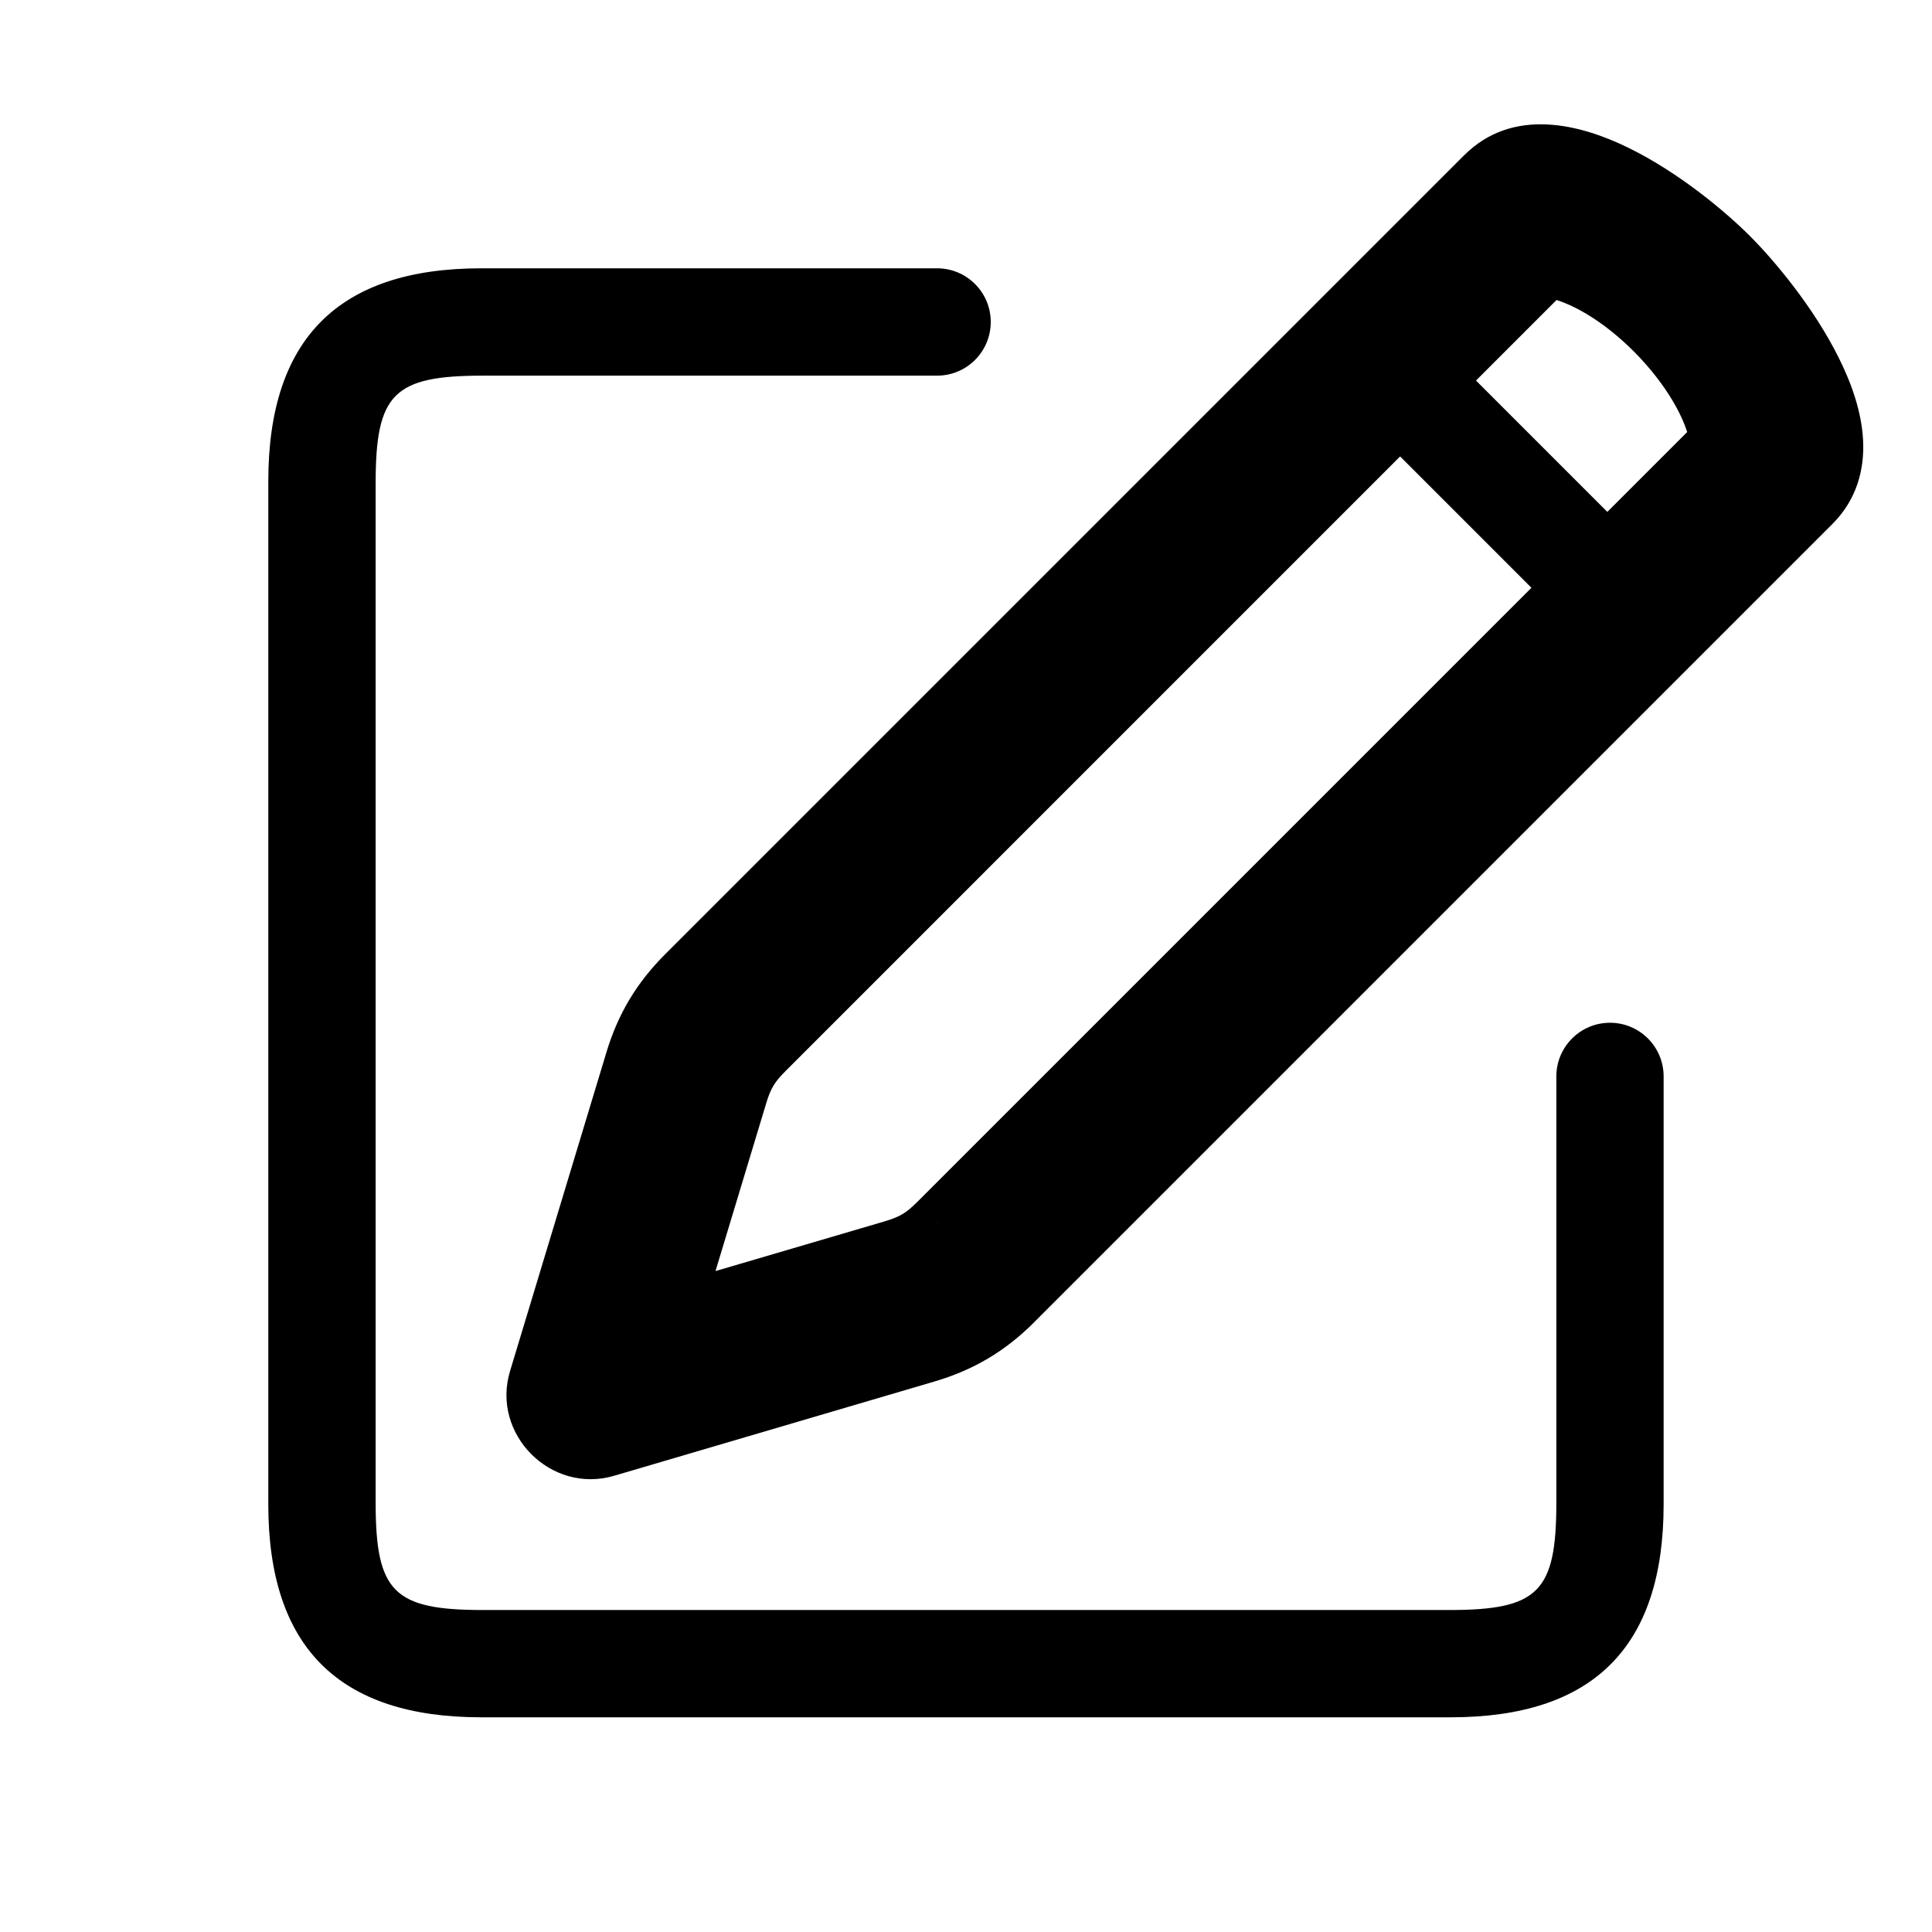 <svg viewBox="0 0 32 32" xmlns="http://www.w3.org/2000/svg">
  <path d="M22.373 5.486C22.72 5.139 23.283 5.139 23.63 5.486L27.401 9.257C27.748 9.604 27.748 10.167 27.401 10.514C27.054 10.861 26.491 10.861 26.144 10.514L22.373 6.743C22.026 6.396 22.026 5.833 22.373 5.486Z" />
  <path fill-rule="evenodd" clip-rule="evenodd" d="M11.374 16.156C10.957 16.571 10.692 17.014 10.522 17.577L10.522 17.579L8.927 22.854C8.726 23.517 9.363 24.16 10.028 23.964L15.33 22.404C15.904 22.236 16.354 21.969 16.777 21.545L29.999 8.324C31.114 7.208 29.369 5 28.628 4.26C27.885 3.518 25.716 1.813 24.602 2.927L11.374 16.156ZM28.496 7.313L15.547 20.261C15.303 20.506 15.123 20.612 14.792 20.709L11.104 21.794L12.213 18.129C12.311 17.804 12.417 17.626 12.657 17.386L25.623 4.421C26.804 4.585 28.32 6.143 28.496 7.313Z" />
  <path d="M11.374 16.156L11.727 16.509L11.727 16.509L11.374 16.156ZM10.522 17.577L10.998 17.731L11.001 17.722L10.522 17.577ZM10.522 17.579L10.046 17.424L10.043 17.434L10.522 17.579ZM8.927 22.854L9.405 22.999L9.405 22.999L8.927 22.854ZM10.028 23.964L9.887 23.484L9.887 23.484L10.028 23.964ZM15.33 22.404L15.189 21.925L15.189 21.925L15.33 22.404ZM16.777 21.545L16.423 21.192L16.423 21.192L16.777 21.545ZM29.999 8.324L29.645 7.97L29.645 7.97L29.999 8.324ZM28.628 4.26L28.981 3.906L28.981 3.906L28.628 4.26ZM24.602 2.927L24.956 3.281L24.956 3.28L24.602 2.927ZM28.496 7.313L28.849 7.666L29.027 7.488L28.99 7.238L28.496 7.313ZM15.547 20.261L15.194 19.907L15.193 19.907L15.547 20.261ZM14.792 20.709L14.651 20.23L14.651 20.23L14.792 20.709ZM11.104 21.794L10.626 21.649L10.358 22.535L11.245 22.274L11.104 21.794ZM12.213 18.129L12.691 18.273L12.691 18.273L12.213 18.129ZM12.657 17.386L13.011 17.74L13.011 17.74L12.657 17.386ZM25.623 4.421L25.692 3.925L25.445 3.891L25.269 4.067L25.623 4.421ZM11.02 15.802C10.546 16.276 10.237 16.79 10.043 17.433L11.001 17.722C11.147 17.238 11.369 16.867 11.727 16.509L11.02 15.802ZM10.046 17.423L10.046 17.425L10.997 17.733L10.998 17.731L10.046 17.423ZM10.043 17.434L8.448 22.709L9.405 22.999L11 17.723L10.043 17.434ZM8.448 22.709C8.132 23.753 9.123 24.751 10.17 24.444L9.887 23.484C9.604 23.568 9.32 23.282 9.405 22.999L8.448 22.709ZM10.17 24.444L15.471 22.884L15.189 21.925L9.887 23.484L10.17 24.444ZM15.471 22.884C16.125 22.692 16.648 22.382 17.131 21.899L16.423 21.192C16.059 21.556 15.683 21.779 15.189 21.925L15.471 22.884ZM17.13 21.899L30.352 8.677L29.645 7.97L16.423 21.192L17.13 21.899ZM30.352 8.677C30.75 8.279 30.882 7.784 30.859 7.298C30.836 6.826 30.668 6.352 30.457 5.929C30.036 5.081 29.376 4.3 28.981 3.906L28.275 4.614C28.621 4.96 29.204 5.653 29.561 6.373C29.741 6.734 29.846 7.067 29.86 7.347C29.873 7.611 29.805 7.81 29.645 7.97L30.352 8.677ZM28.981 3.906C28.586 3.511 27.814 2.86 26.974 2.449C26.179 2.058 25.057 1.764 24.249 2.574L24.956 3.28C25.261 2.976 25.781 2.977 26.534 3.346C27.243 3.694 27.927 4.267 28.275 4.614L28.981 3.906ZM24.249 2.573L11.02 15.802L11.727 16.509L24.956 3.281L24.249 2.573ZM28.142 6.959L15.194 19.907L15.901 20.615L28.849 7.666L28.142 6.959ZM15.193 19.907C15.089 20.012 15.016 20.069 14.947 20.11C14.878 20.151 14.792 20.188 14.651 20.23L14.933 21.189C15.123 21.133 15.293 21.068 15.457 20.97C15.622 20.873 15.761 20.755 15.901 20.615L15.193 19.907ZM14.651 20.23L10.963 21.314L11.245 22.274L14.933 21.189L14.651 20.23ZM11.583 21.939L12.691 18.273L11.734 17.984L10.626 21.649L11.583 21.939ZM12.691 18.273C12.765 18.027 12.829 17.922 13.011 17.74L12.304 17.033C12.005 17.331 11.856 17.58 11.734 17.984L12.691 18.273ZM13.011 17.74L25.976 4.774L25.269 4.067L12.304 17.033L13.011 17.74ZM25.554 4.916C25.988 4.976 26.567 5.32 27.081 5.841C27.593 6.361 27.936 6.95 28.001 7.387L28.99 7.238C28.88 6.506 28.377 5.731 27.793 5.139C27.209 4.547 26.439 4.029 25.692 3.925L25.554 4.916Z" />
  <path fill-rule="evenodd" clip-rule="evenodd" d="M7.971 4.444H15.521C16.012 4.444 16.41 4.842 16.41 5.333C16.41 5.824 16.012 6.222 15.521 6.222H8C6.52 6.222 6.222 6.52 6.222 8V24.889C6.222 26.368 6.52 26.667 8 26.667H24C25.479 26.667 25.778 26.368 25.778 24.889V17.829C25.778 17.338 26.176 16.94 26.667 16.94C27.157 16.94 27.555 17.338 27.555 17.829V24.917C27.555 27.279 26.39 28.444 24.028 28.444H7.971C5.61 28.444 4.444 27.279 4.444 24.917V7.971C4.444 5.61 5.61 4.444 7.971 4.444Z" />
</svg>
